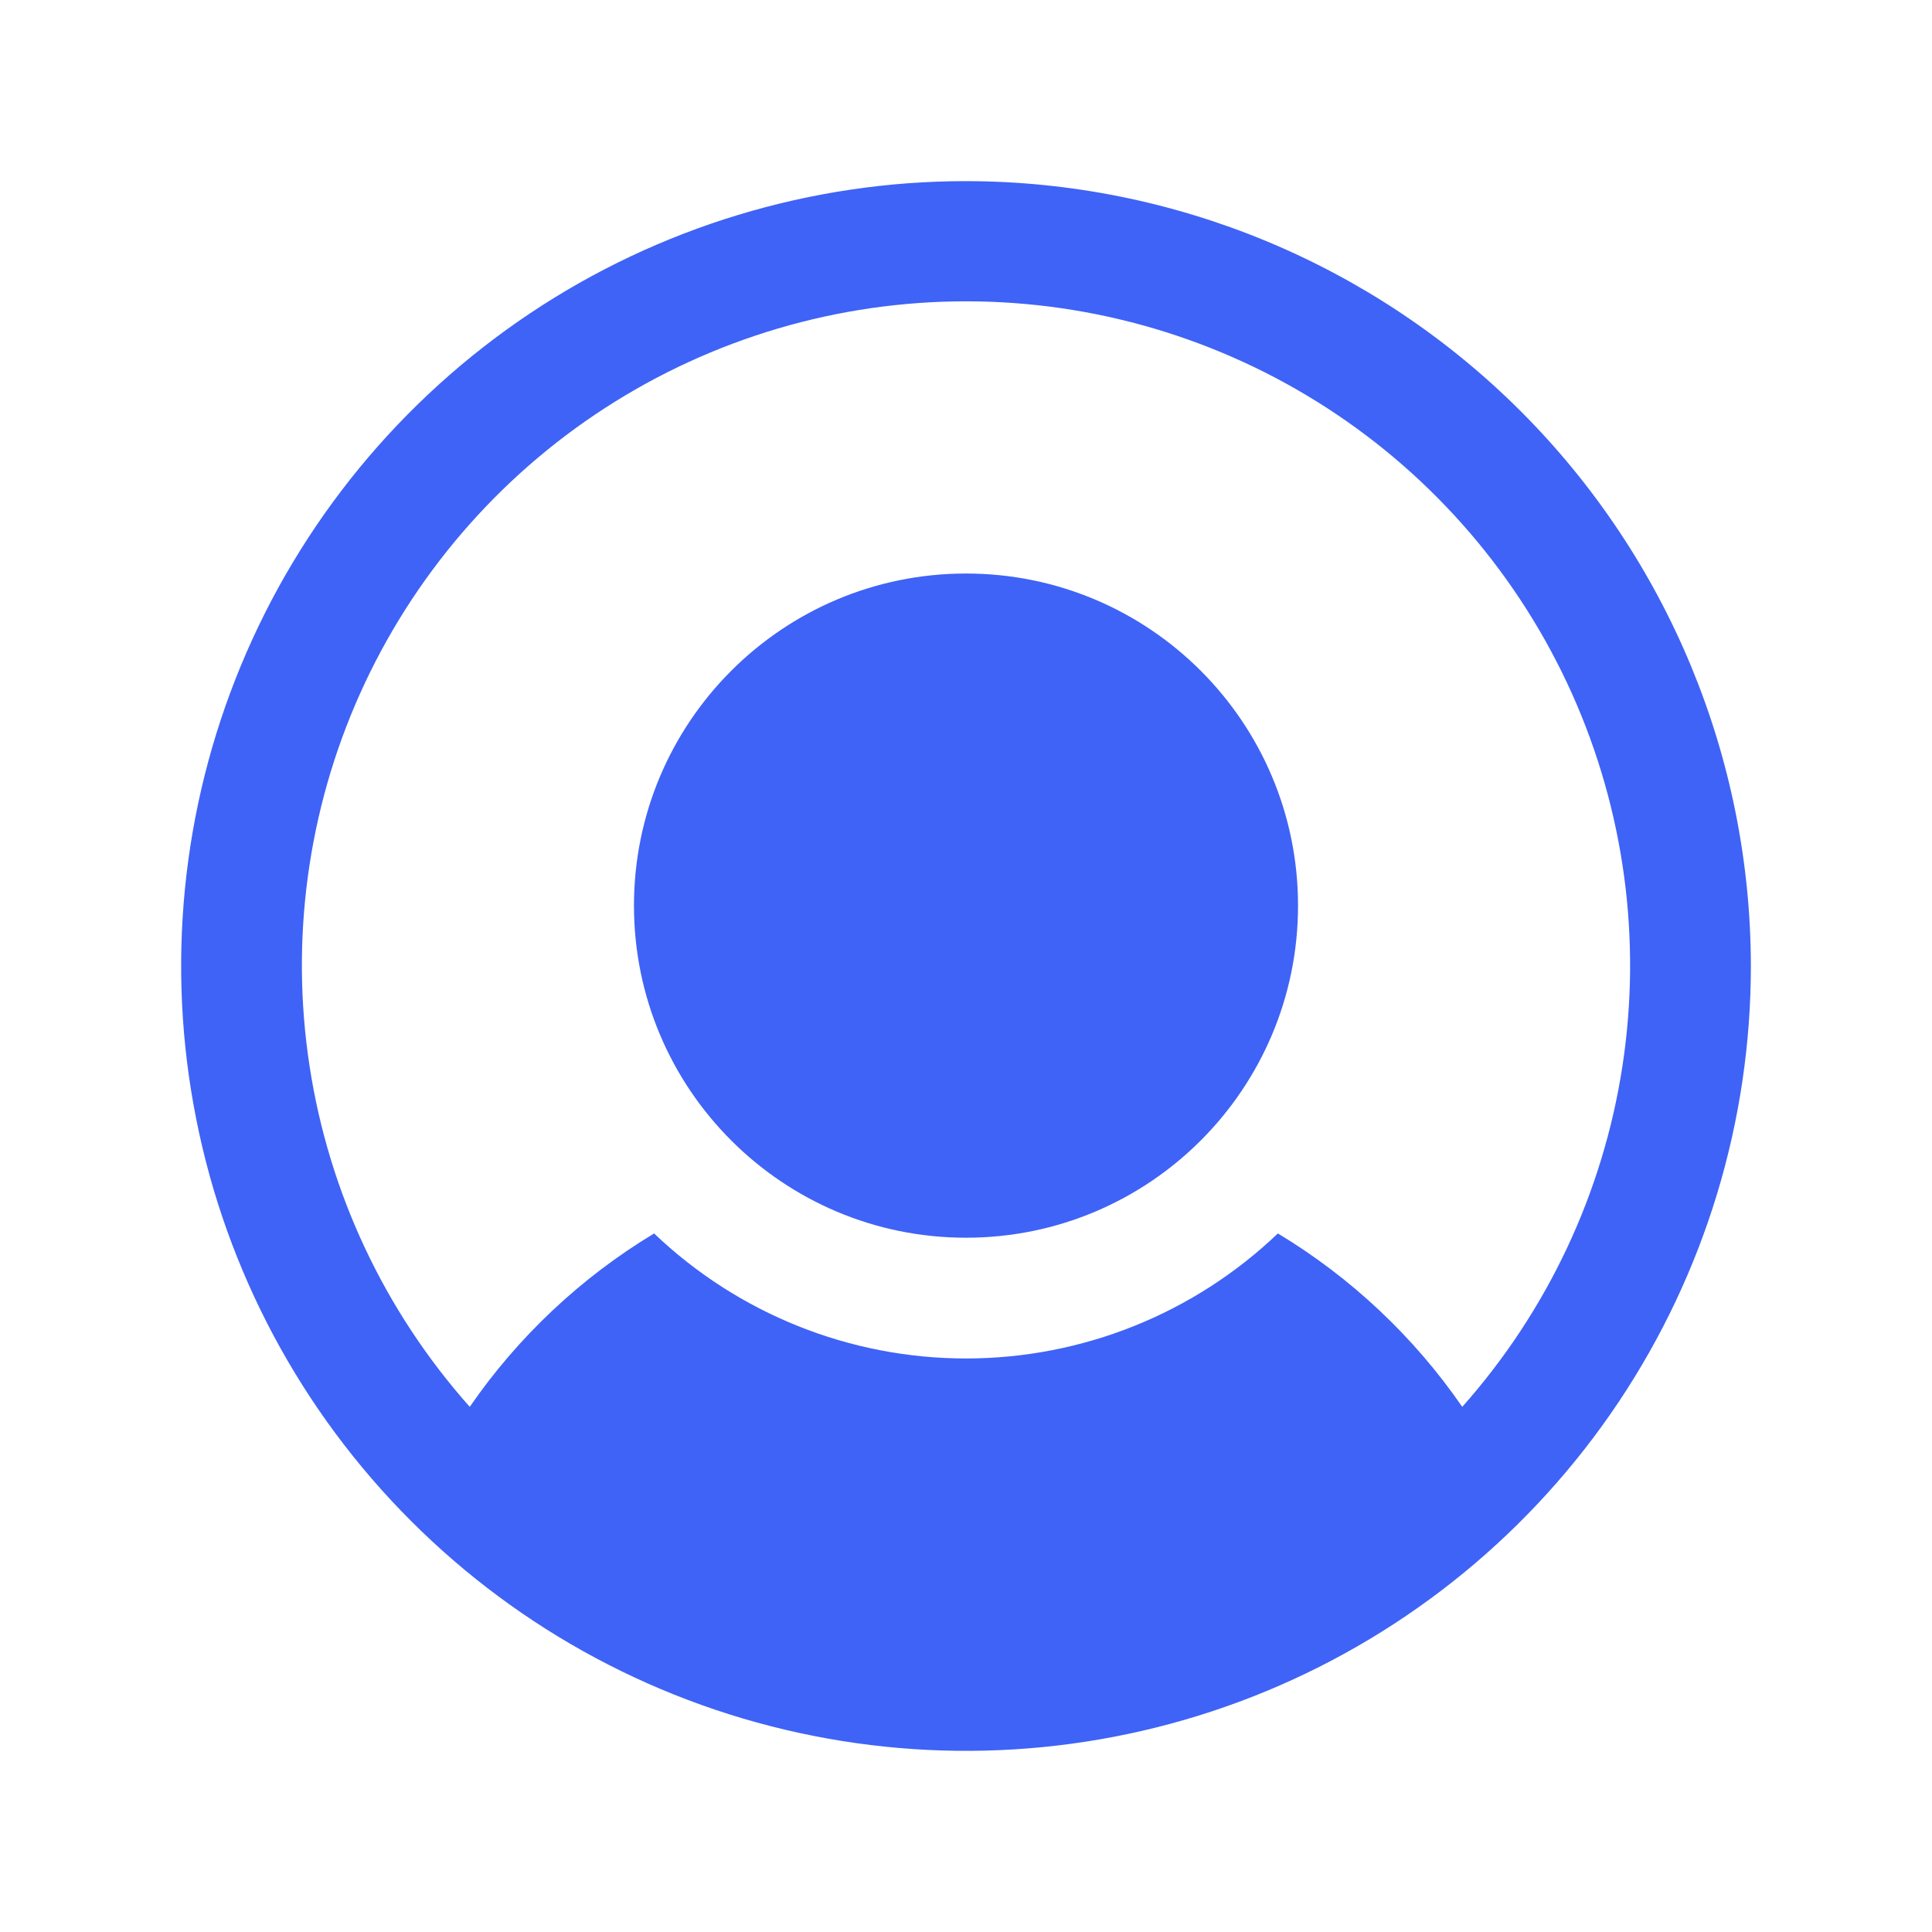 <svg width="28" height="28" viewBox="0 0 28 28" fill="none" xmlns="http://www.w3.org/2000/svg">
<path d="M14 17.938C16.658 17.938 18.812 15.783 18.812 13.125C18.812 10.467 16.658 8.312 14 8.312C11.342 8.312 9.188 10.467 9.188 13.125C9.188 15.783 11.342 17.938 14 17.938Z" fill="#3F63F6"/>
<path d="M14 2.625C11.75 2.625 9.551 3.292 7.68 4.542C5.81 5.792 4.352 7.568 3.491 9.647C2.63 11.726 2.405 14.013 2.844 16.219C3.282 18.426 4.366 20.453 5.957 22.043C7.547 23.634 9.574 24.718 11.781 25.156C13.987 25.595 16.274 25.37 18.353 24.509C20.431 23.648 22.208 22.19 23.458 20.32C24.708 18.449 25.375 16.25 25.375 14C25.372 10.984 24.172 8.093 22.04 5.96C19.907 3.828 17.016 2.628 14 2.625ZM21.192 20.389C20.49 19.371 19.579 18.514 18.52 17.876C17.303 19.039 15.684 19.688 14 19.688C12.316 19.688 10.697 19.039 9.48 17.876C8.421 18.514 7.51 19.371 6.808 20.389C5.574 19.002 4.768 17.288 4.487 15.454C4.205 13.62 4.459 11.743 5.219 10.05C5.979 8.358 7.212 6.92 8.77 5.912C10.328 4.904 12.144 4.367 14 4.367C15.856 4.367 17.672 4.904 19.23 5.912C20.788 6.92 22.021 8.358 22.781 10.05C23.541 11.743 23.795 13.62 23.513 15.454C23.232 17.288 22.425 19.002 21.192 20.389Z" fill="#3F63F6"/>
</svg>
